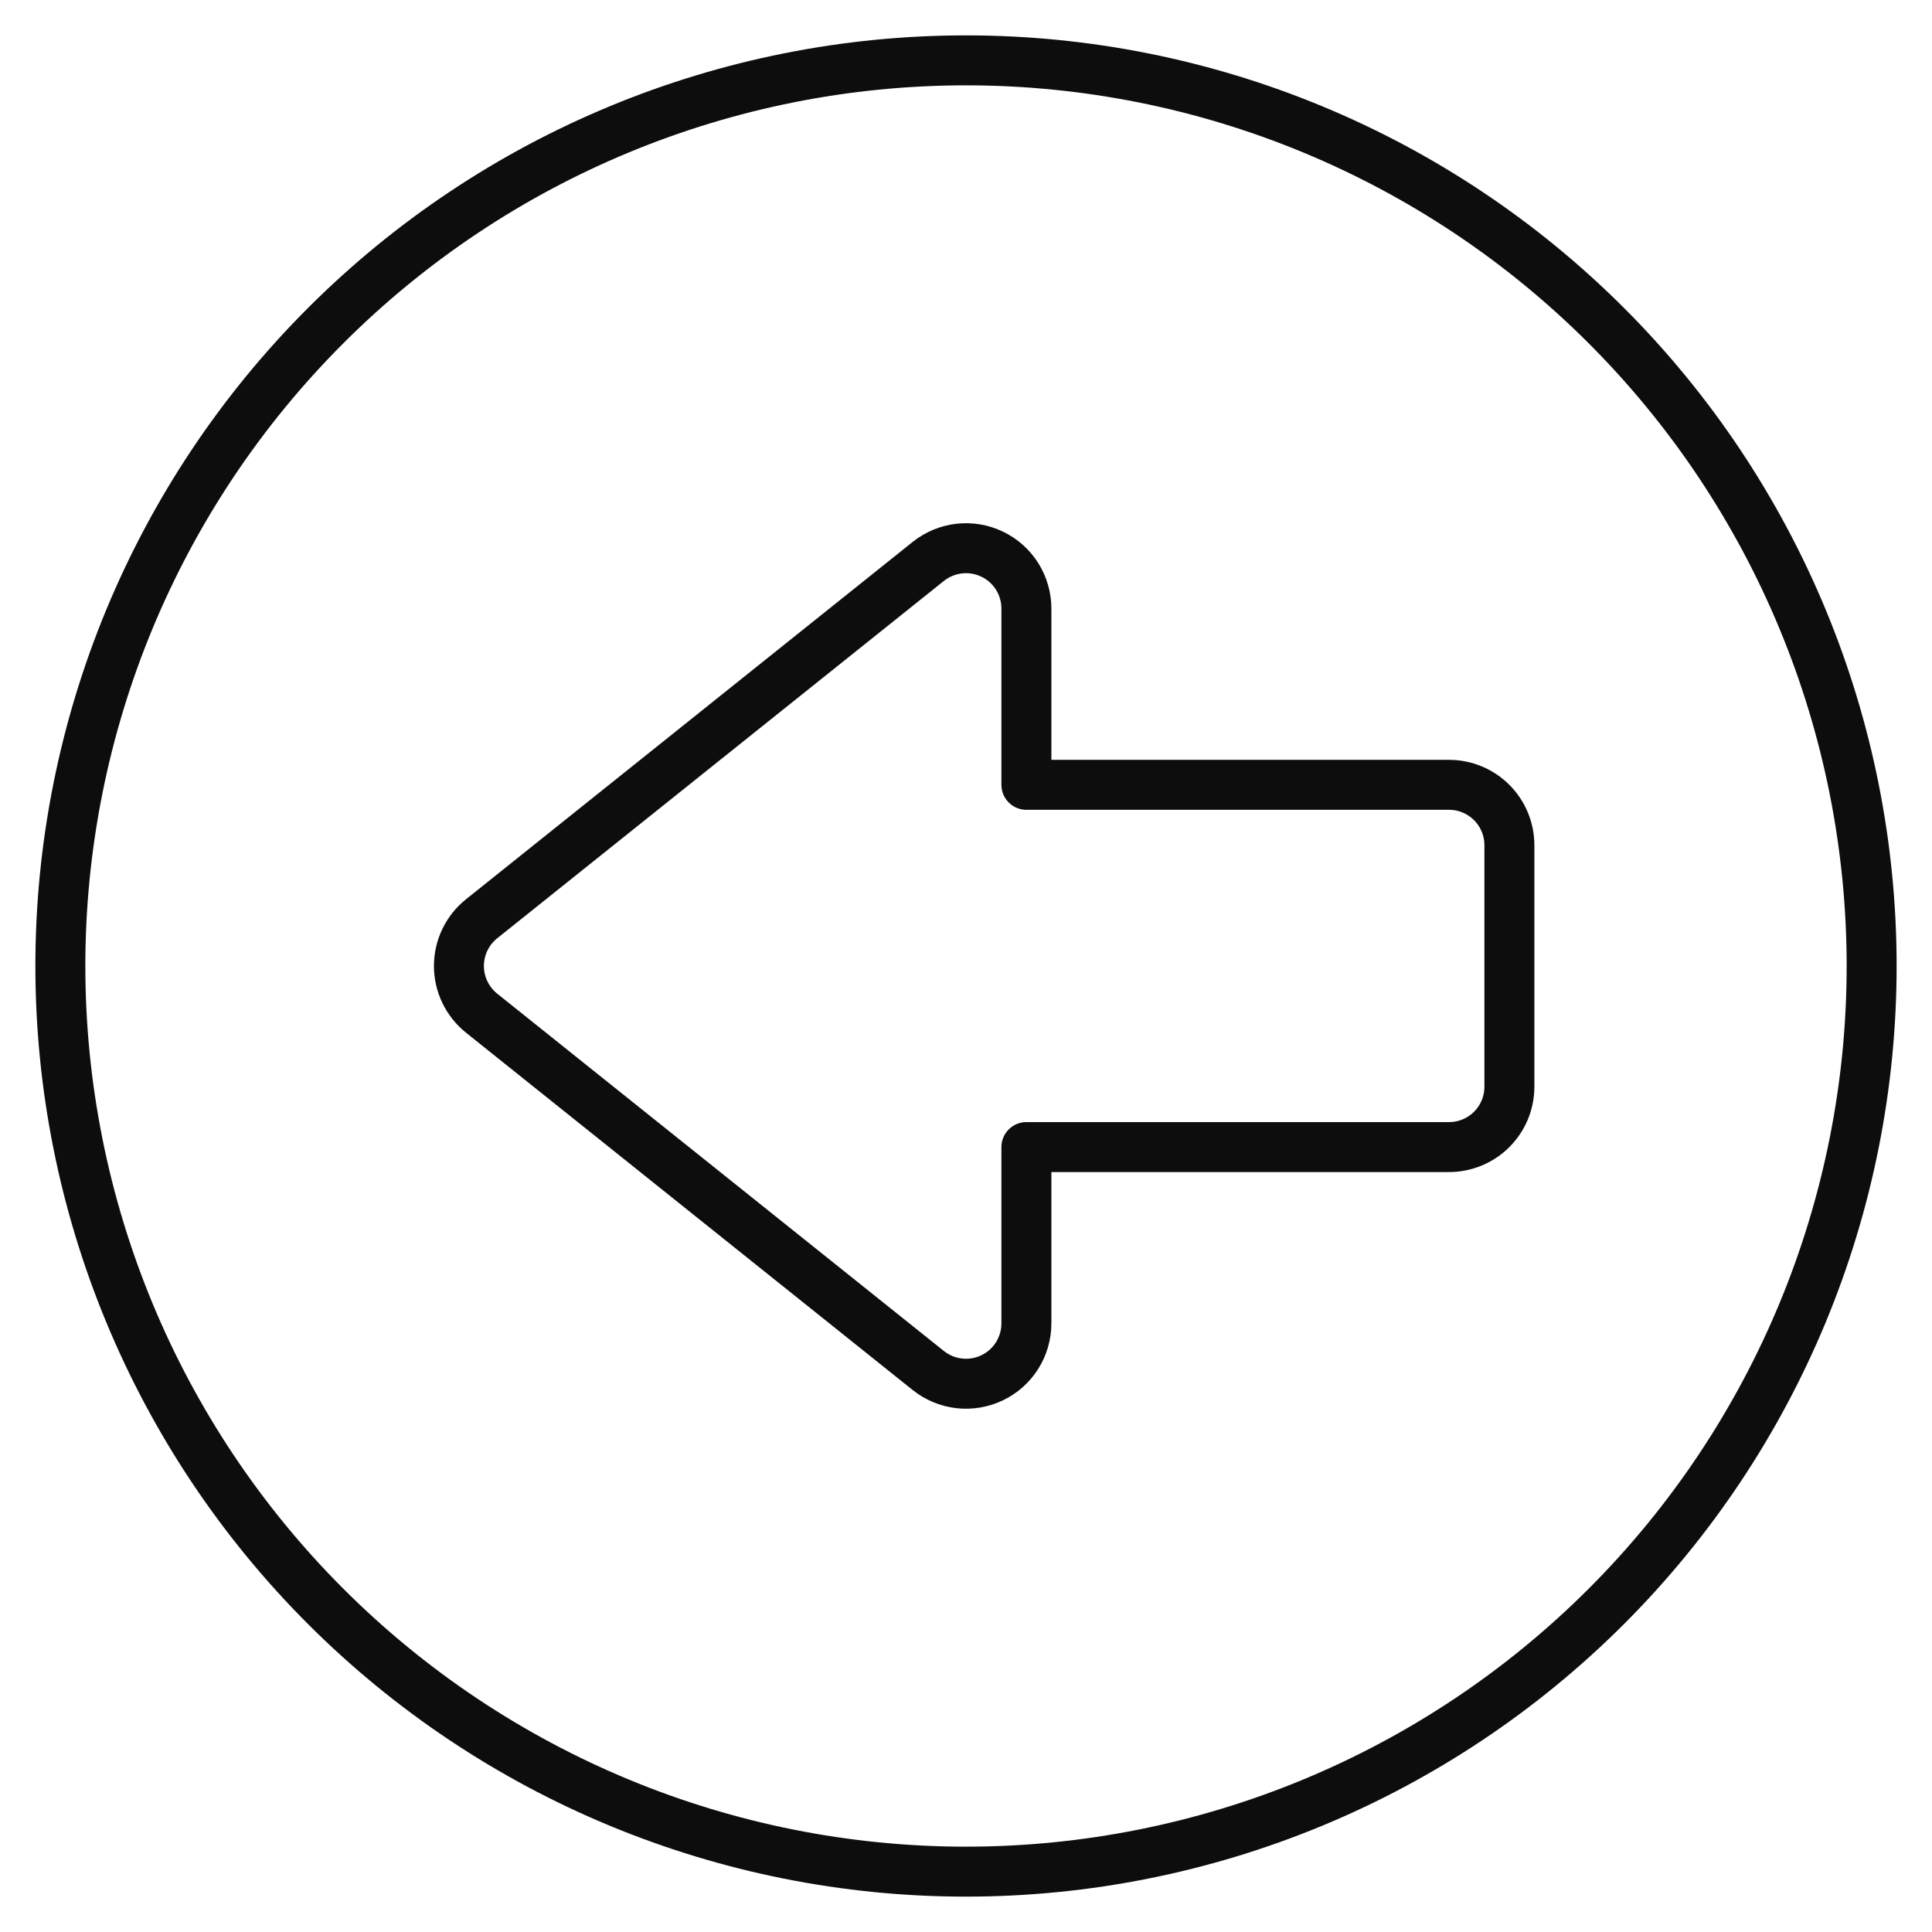 <svg width="58" height="58" viewBox="0 0 58 58" fill="none" xmlns="http://www.w3.org/2000/svg">
<path d="M1.812 29C1.812 36.211 4.677 43.126 9.776 48.224C14.874 53.323 21.789 56.188 29 56.188C36.211 56.188 43.126 53.323 48.224 48.224C53.323 43.126 56.188 36.211 56.188 29C56.188 21.789 53.323 14.874 48.224 9.776C43.126 4.677 36.211 1.812 29 1.812C21.789 1.812 14.874 4.677 9.776 9.776C4.677 14.874 1.812 21.789 1.812 29Z" stroke="#0D0D0D" stroke-width="1.5" stroke-linecap="round" stroke-linejoin="round"/>
<path d="M14.457 27.583L27.867 16.855C28.134 16.642 28.455 16.508 28.794 16.469C29.134 16.43 29.477 16.488 29.785 16.636C30.093 16.783 30.353 17.015 30.535 17.304C30.716 17.593 30.813 17.927 30.813 18.269V23.561H43.501C43.981 23.561 44.442 23.752 44.782 24.092C45.122 24.432 45.313 24.893 45.313 25.374V32.624C45.313 33.105 45.122 33.566 44.782 33.906C44.442 34.245 43.981 34.436 43.501 34.436H30.813V39.729C30.813 40.07 30.716 40.405 30.535 40.694C30.353 40.983 30.093 41.215 29.785 41.362C29.477 41.51 29.134 41.568 28.794 41.529C28.455 41.49 28.134 41.356 27.867 41.143L14.457 30.415C14.245 30.245 14.074 30.029 13.956 29.784C13.838 29.539 13.777 29.271 13.777 28.999C13.777 28.727 13.838 28.459 13.956 28.213C14.074 27.968 14.245 27.753 14.457 27.583Z" stroke="#0D0D0D" stroke-width="1.5" stroke-linecap="round" stroke-linejoin="round"/>
</svg>
